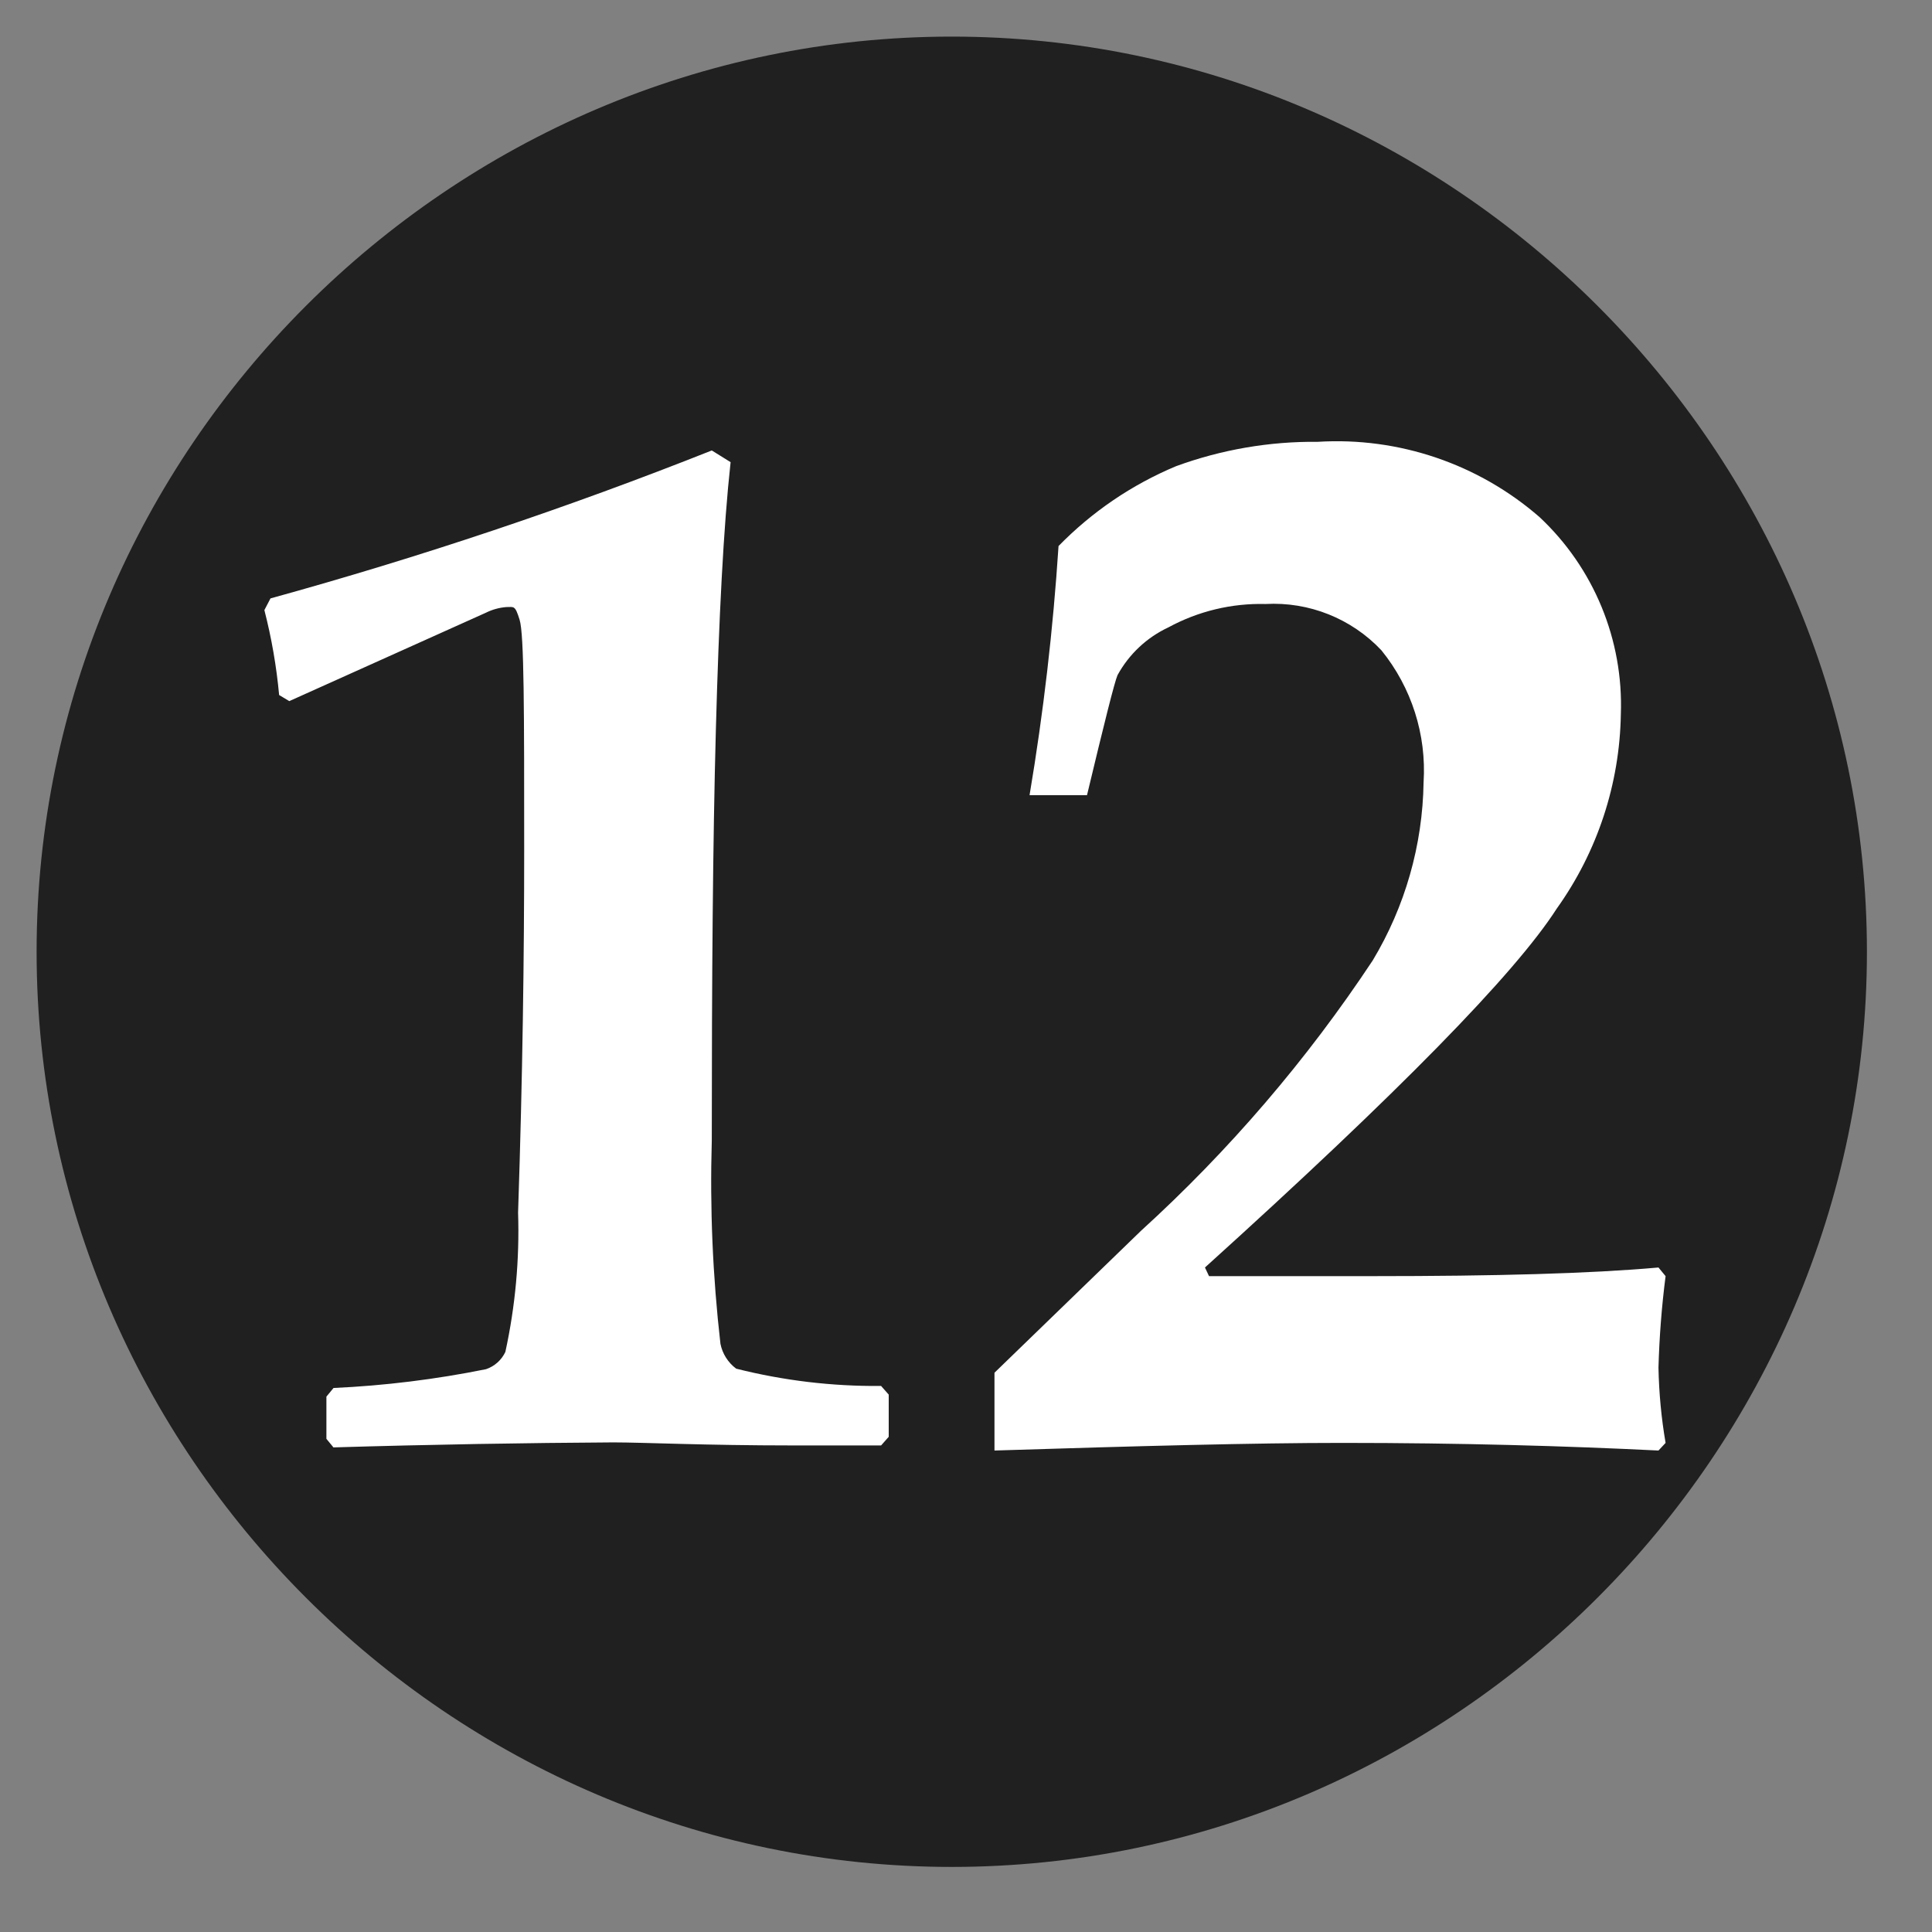 <?xml version="1.0" encoding="UTF-8" standalone="no"?>
<!DOCTYPE svg PUBLIC "-//W3C//DTD SVG 1.1//EN" "http://www.w3.org/Graphics/SVG/1.1/DTD/svg11.dtd">
<svg width="100%" height="100%" viewBox="0 0 38 38" version="1.1" xmlns="http://www.w3.org/2000/svg" xmlns:xlink="http://www.w3.org/1999/xlink" xml:space="preserve" xmlns:serif="http://www.serif.com/" style="fill-rule:evenodd;clip-rule:evenodd;stroke-linejoin:round;stroke-miterlimit:2;">
    <rect x="0" y="0" width="38" height="38" fill="#808080" stroke="none"/>
    <path d="M36.72,18.72C36.72,8.845 28.595,0.72 18.72,0.72C8.845,0.72 0.72,8.845 0.72,18.72C0.72,28.595 8.845,36.72 18.72,36.72C28.595,36.72 36.72,28.595 36.72,18.72" style="fill:rgb(32,32,32);fill-rule:nonzero;"/>
    <path d="M19.56,28.53L19.56,27L22.44,24.21C24.174,22.632 25.706,20.845 27,18.89C27.636,17.832 27.981,16.624 28,15.39C28.06,14.45 27.763,13.521 27.17,12.79C26.582,12.166 25.747,11.832 24.89,11.88C24.224,11.863 23.565,12.022 22.98,12.34C22.555,12.539 22.205,12.868 21.98,13.28C21.92,13.42 21.72,14.22 21.38,15.64L20.25,15.64C20.523,14.017 20.713,12.382 20.82,10.74C21.477,10.067 22.262,9.533 23.13,9.17C24.023,8.843 24.969,8.68 25.92,8.69C27.511,8.592 29.078,9.124 30.28,10.17C31.349,11.17 31.933,12.587 31.88,14.05C31.857,15.422 31.418,16.754 30.62,17.87C29.8,19.15 27.493,21.503 23.7,24.93L23.78,25.1L27,25.1C29.42,25.1 31.28,25.05 32.62,24.93L32.76,25.1C32.683,25.697 32.637,26.298 32.62,26.9C32.63,27.396 32.676,27.891 32.76,28.38L32.62,28.53C30.79,28.44 28.74,28.38 26.4,28.38C24.69,28.38 22.41,28.44 19.56,28.53ZM6.56,28.47L6.42,28.3L6.42,27.47L6.56,27.3C7.568,27.254 8.571,27.13 9.56,26.93C9.728,26.873 9.865,26.75 9.94,26.59C10.136,25.69 10.22,24.77 10.19,23.85C10.28,21.17 10.31,18.78 10.31,16.73C10.31,13.99 10.31,12.48 10.22,12.19C10.13,11.9 10.11,11.94 9.96,11.94C9.821,11.951 9.685,11.988 9.56,12.05L5.69,13.79L5.49,13.67C5.438,13.106 5.341,12.548 5.2,12L5.32,11.77C8.264,10.958 11.162,9.987 14,8.86L14.37,9.09C14.23,10.37 14.14,12.14 14.08,14.36C14.02,16.58 14,19.26 14,22.43C13.961,23.766 14.018,25.102 14.17,26.43C14.209,26.626 14.32,26.801 14.48,26.92C15.412,27.155 16.369,27.269 17.33,27.26L17.48,27.43L17.48,28.26L17.33,28.43L15.59,28.43C13.86,28.43 12.66,28.37 12.06,28.37C10.36,28.38 8.51,28.41 6.51,28.47L6.56,28.47Z" style="fill:white;fill-rule:nonzero;"/>
</svg>
